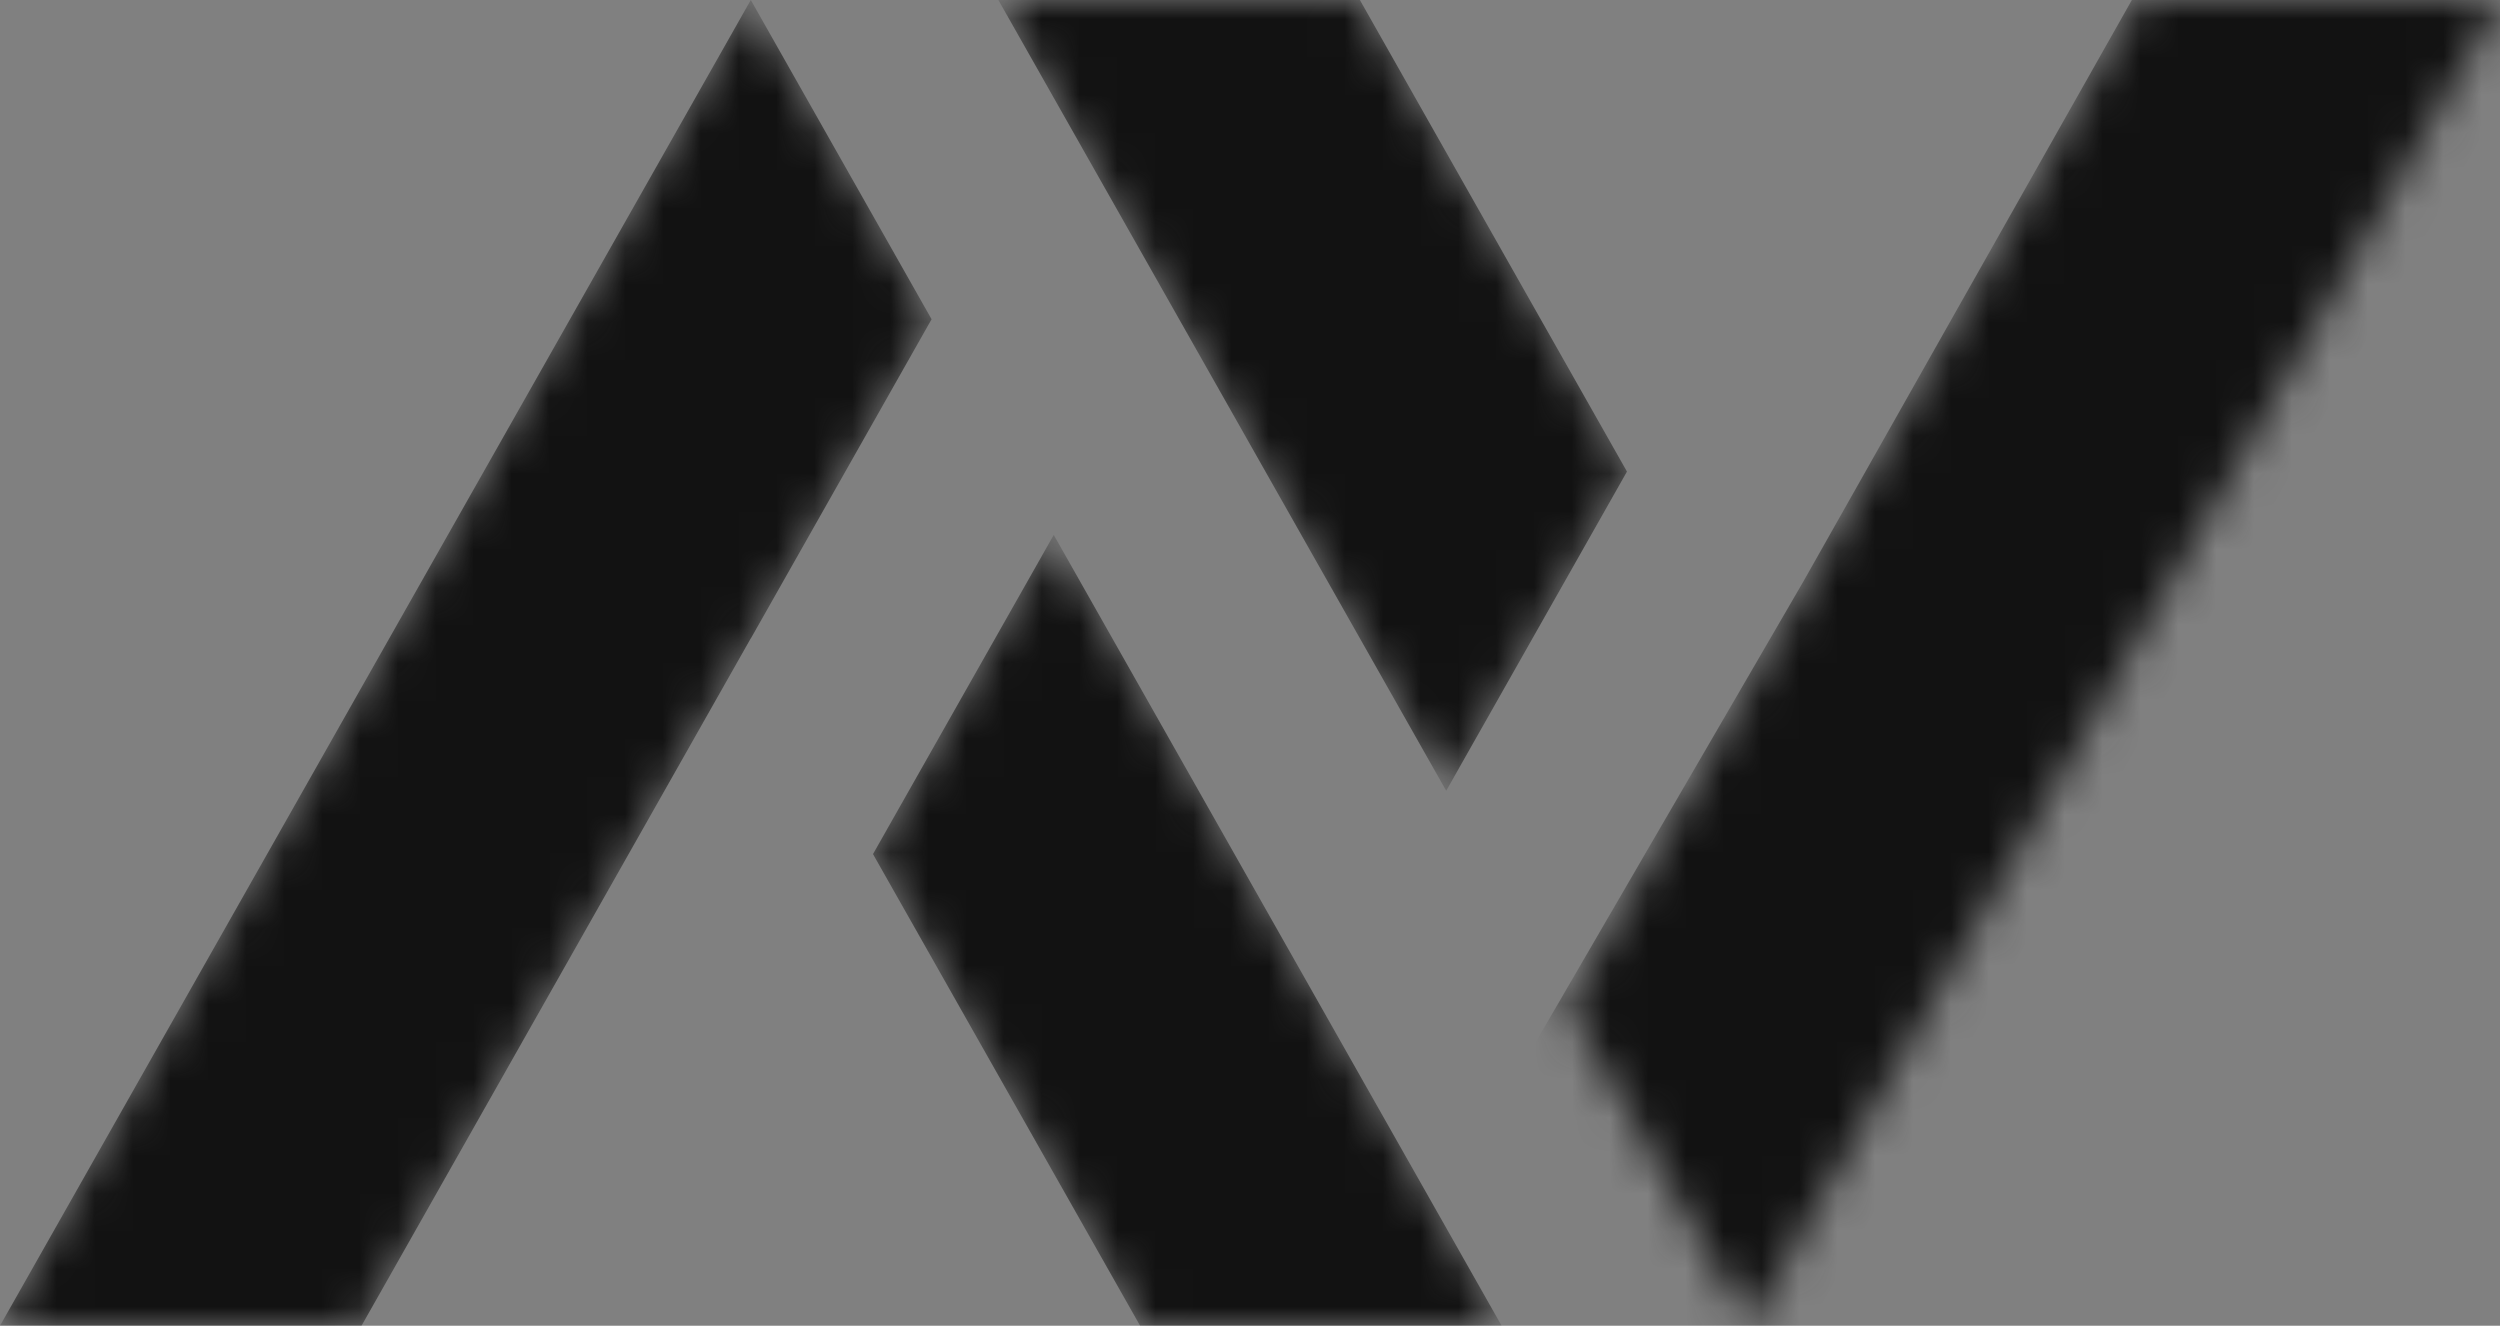 <svg width="66" height="35" viewBox="0 0 66 35" fill="none" xmlns="http://www.w3.org/2000/svg">
<rect x="0" y="0" width="66" height="35" fill="#808080" stroke="none"/>
<mask id="mask0" mask-type="alpha" maskUnits="userSpaceOnUse" x="26" y="0" width="40" height="35">
<path d="M41.405 26.571L46.179 35L66 3.23872e-06L56.456 1.60083e-06L46.179 18.148L41.405 26.571Z" fill="#121212"/>
<path d="M42.952 12.45L38.18 20.876L26.357 0L35.901 1.60083e-06L42.952 12.45Z" fill="#121212"/>
</mask>
<g mask="url(#mask0)">
<path d="M41.405 26.571L46.179 35L66 3.23872e-06L56.456 1.60083e-06L46.179 18.148L41.405 26.571Z" fill="#121212"/>
<path d="M42.952 12.45L38.18 20.876L26.357 0L35.901 1.60083e-06L42.952 12.45Z" fill="#121212"/>
<path d="M70.989 -6.107L47.606 35.287H36.026L47.606 15.357L59.731 -6.107L70.989 -6.107Z" fill="#121212"/>
</g>
<mask id="mask1" mask-type="alpha" maskUnits="userSpaceOnUse" x="0" y="0" width="40" height="35">
<path d="M27.819 14.122L39.643 35H30.099L23.047 22.548L27.819 14.122Z" fill="#121212"/>
<path d="M24.594 8.428L19.821 0L0 35H9.544L19.821 16.852L19.823 16.854L24.594 8.428Z" fill="#121212"/>
</mask>
<g mask="url(#mask1)">
<path d="M27.819 14.122L39.643 35H30.099L23.047 22.548L27.819 14.122Z" fill="#121212"/>
<path d="M24.594 8.428L19.821 0L0 35H9.544L19.821 16.852L19.823 16.854L24.594 8.428Z" fill="#121212"/>
<path d="M27.286 8.483C27.017 9.297 14.847 32.12 8.796 43.43C-0.169 46.484 -17.83 51.302 -16.754 46.145C-15.409 39.698 -20.788 12.893 -13.056 8.483" stroke="white" stroke-width="1.028"/>
</g>
</svg>
